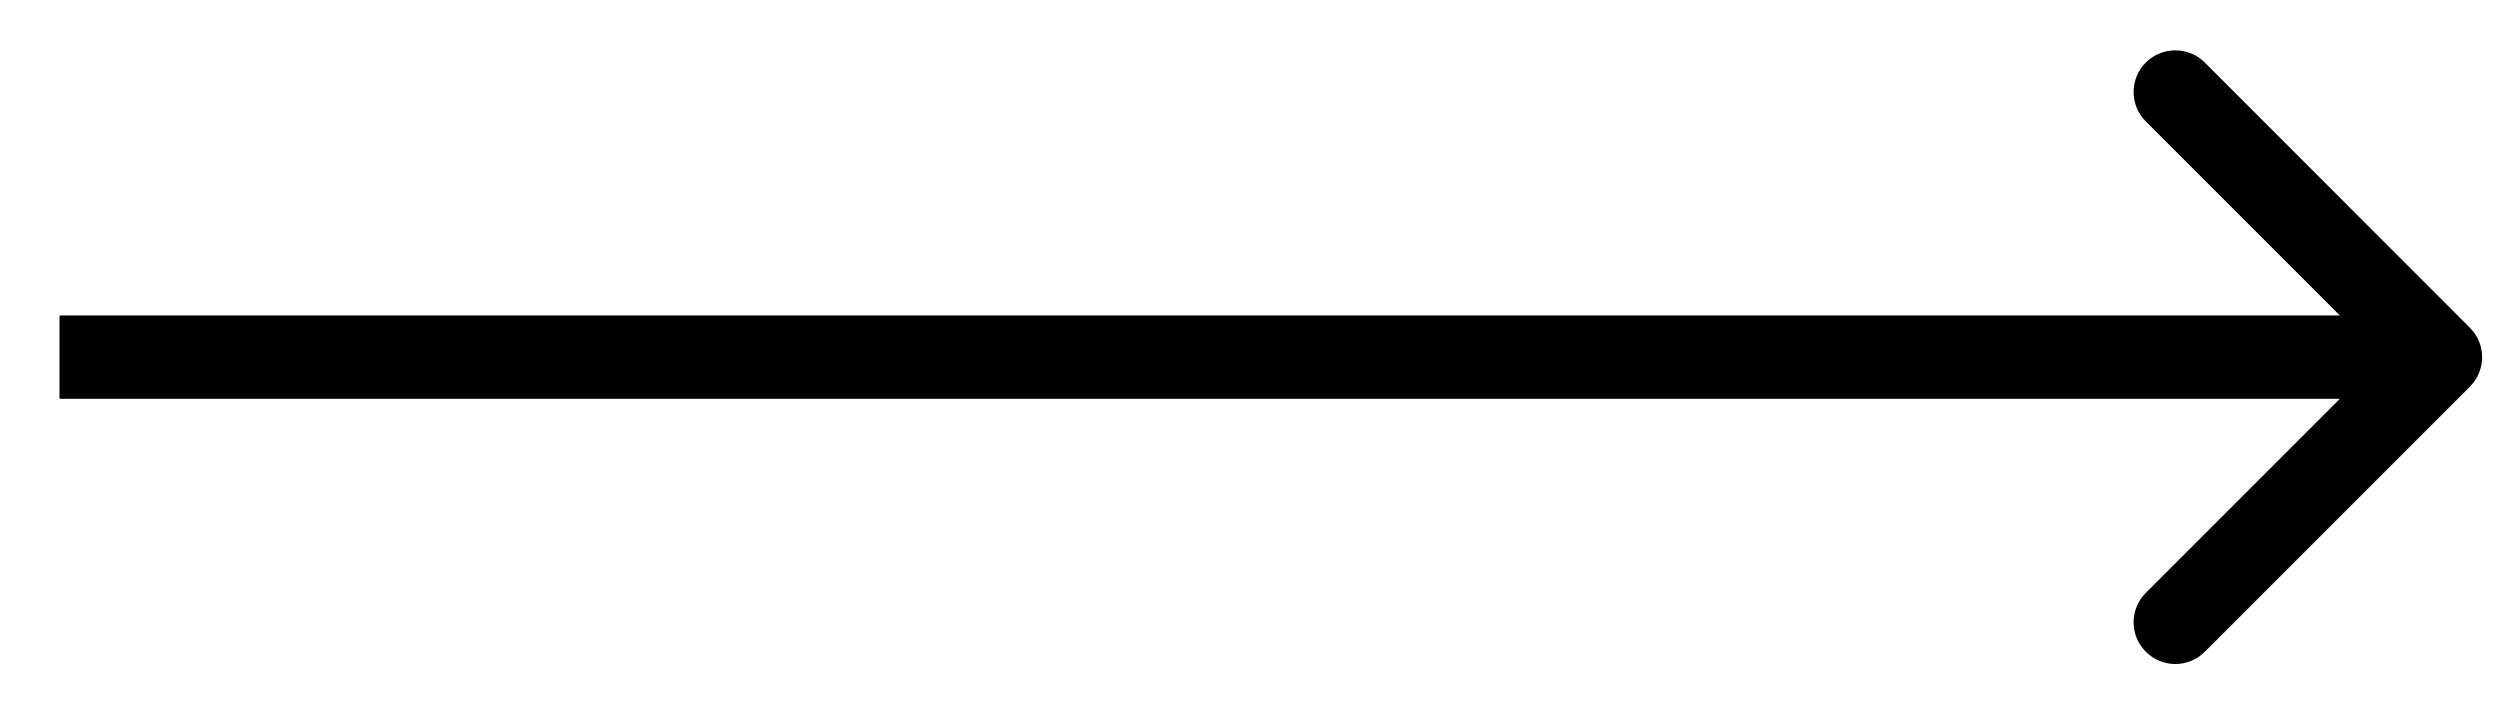 <svg width="21" height="6" viewBox="0 0 21 6" fill="none" xmlns="http://www.w3.org/2000/svg">
<path d="M20.747 3.248C20.884 3.111 20.884 2.889 20.747 2.753L18.52 0.525C18.383 0.389 18.162 0.389 18.025 0.525C17.888 0.662 17.888 0.884 18.025 1.02L20.005 3L18.025 4.98C17.888 5.117 17.888 5.338 18.025 5.475C18.162 5.612 18.383 5.612 18.52 5.475L20.747 3.248ZM0.5 3.35H20.5V2.65H0.5V3.35Z" fill="black"/>
</svg>
